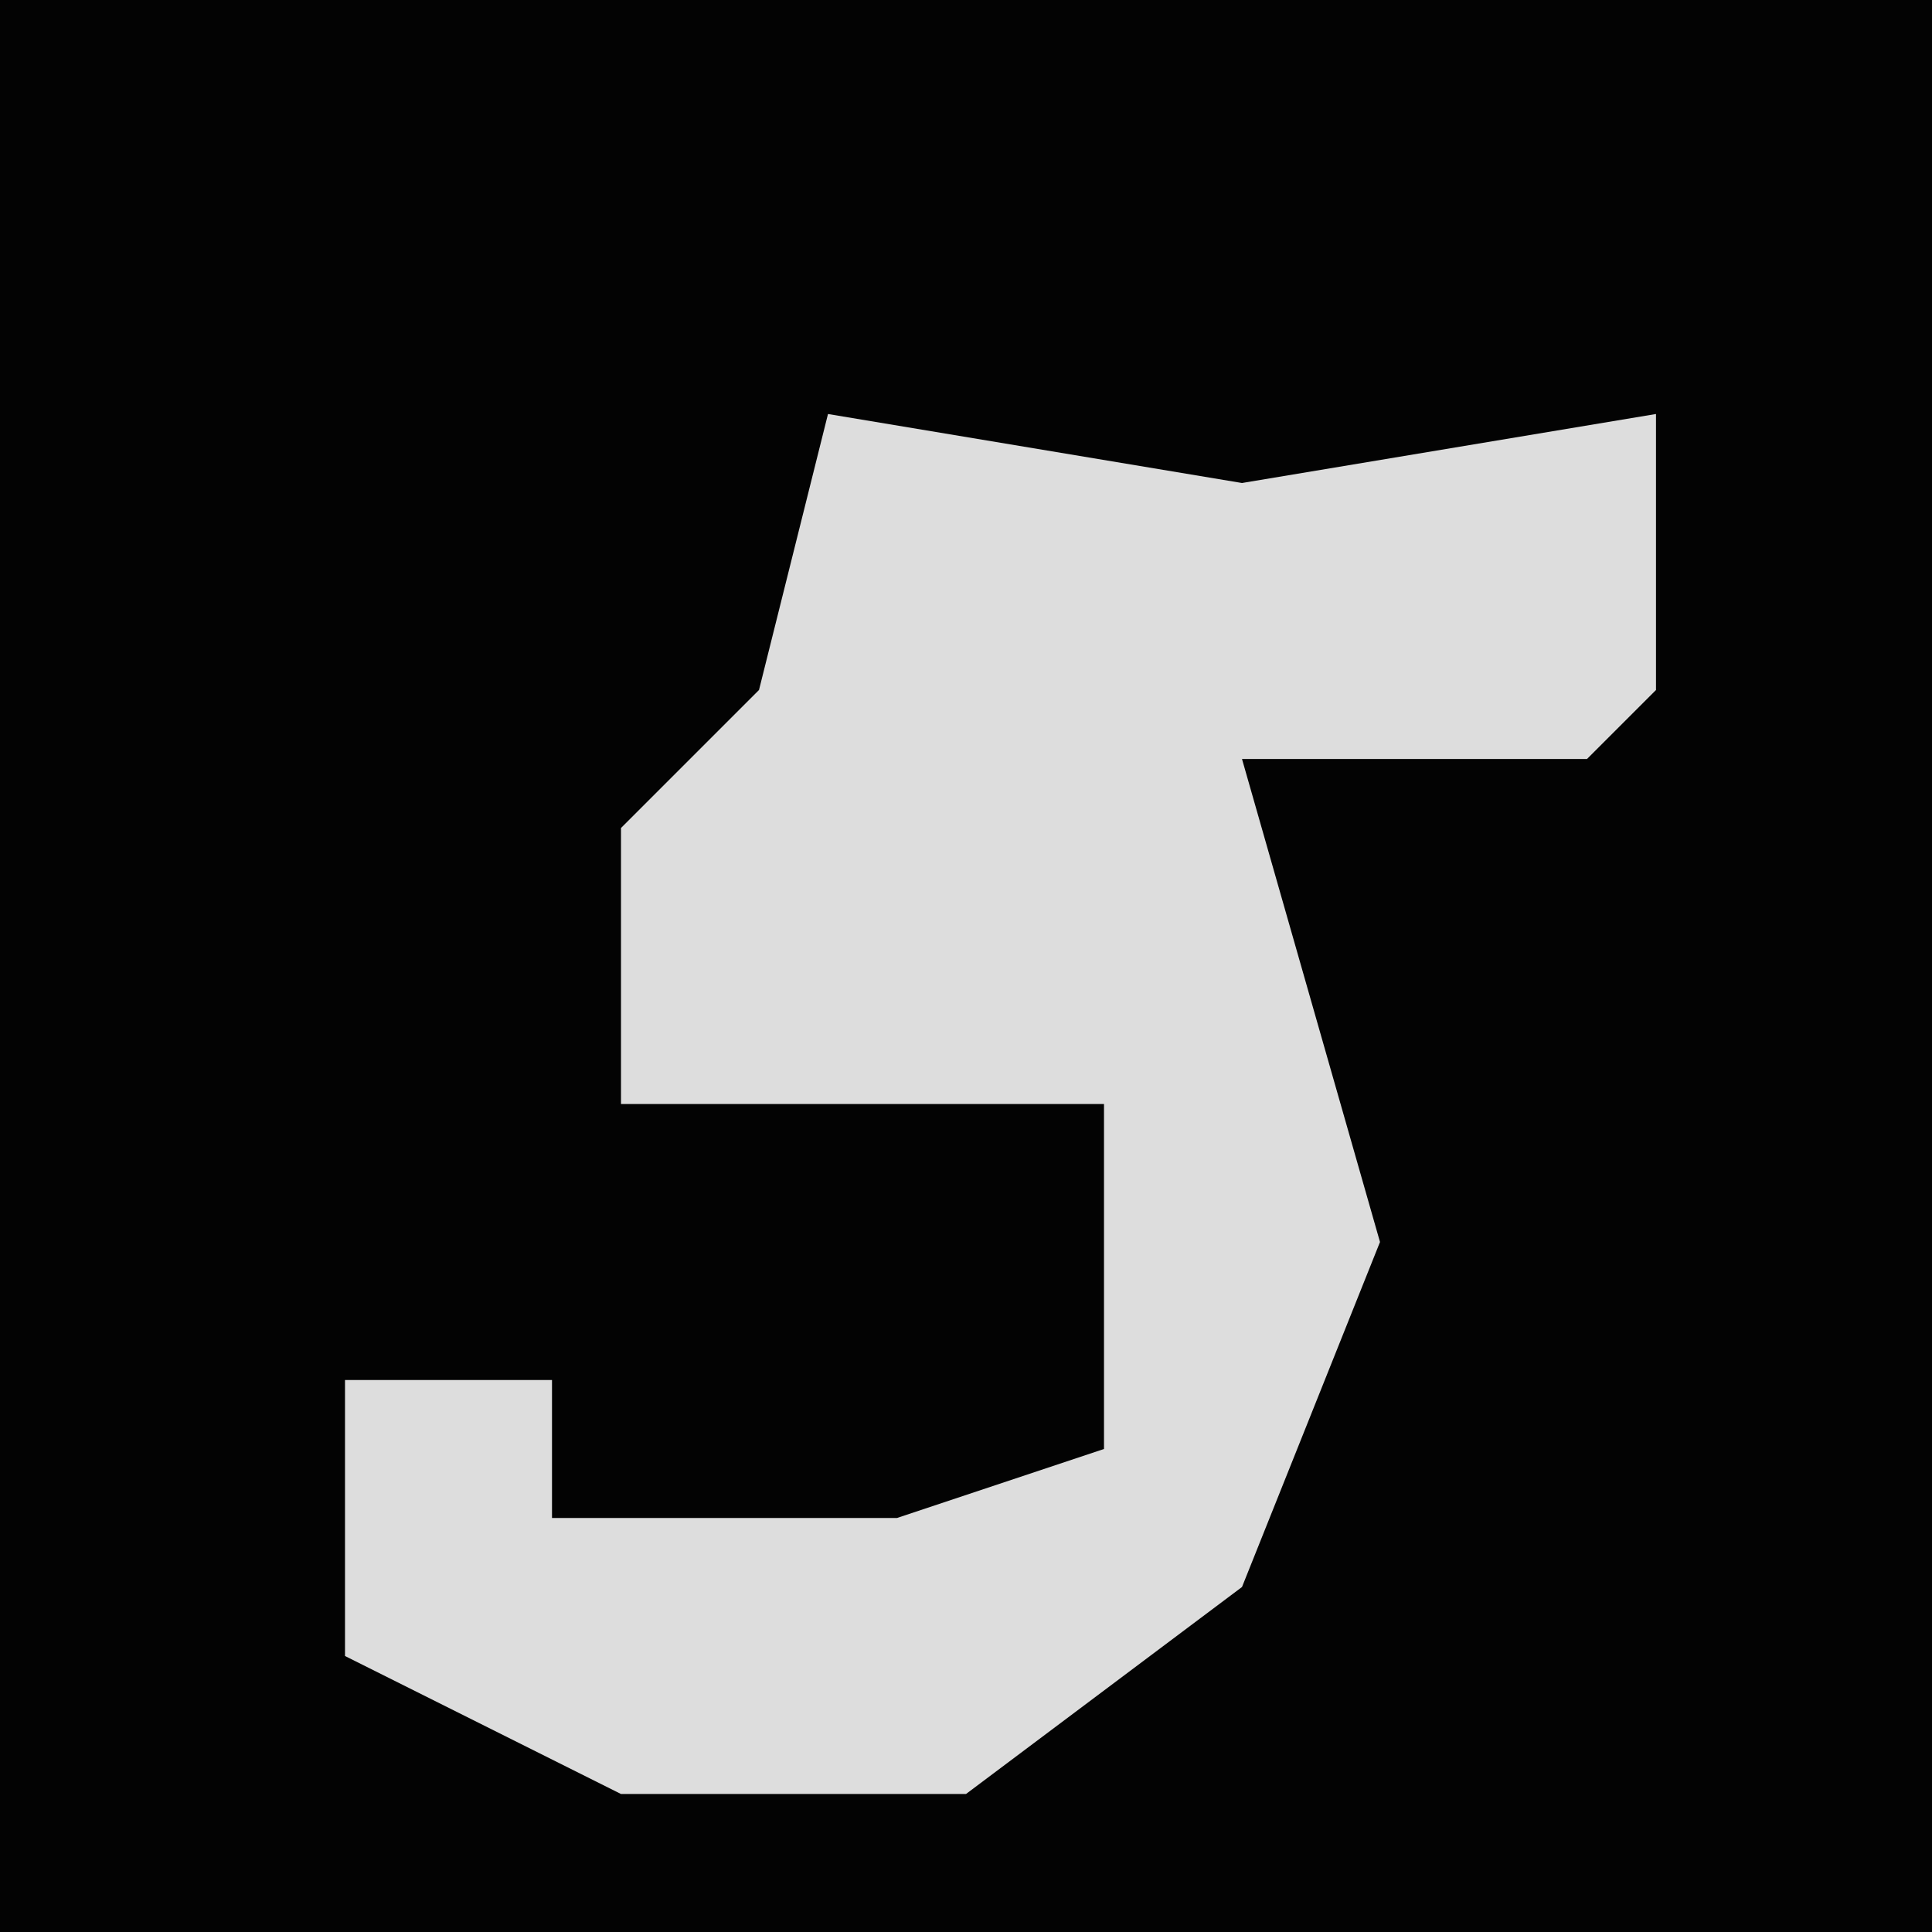 <?xml version="1.0" encoding="UTF-8"?>
<svg version="1.1" xmlns="http://www.w3.org/2000/svg" width="28" height="28">
<path d="M0,0 L28,0 L28,28 L0,28 Z " fill="#030303" transform="translate(0,0)"/>
<path d="M0,0 L6,1 L12,0 L12,4 L11,5 L6,5 L8,12 L6,17 L2,20 L-3,20 L-7,18 L-7,14 L-4,14 L-4,16 L1,16 L4,15 L4,10 L-3,10 L-3,6 L-1,4 Z " fill="#DDDDDD" transform="translate(12,6)"/>
</svg>
